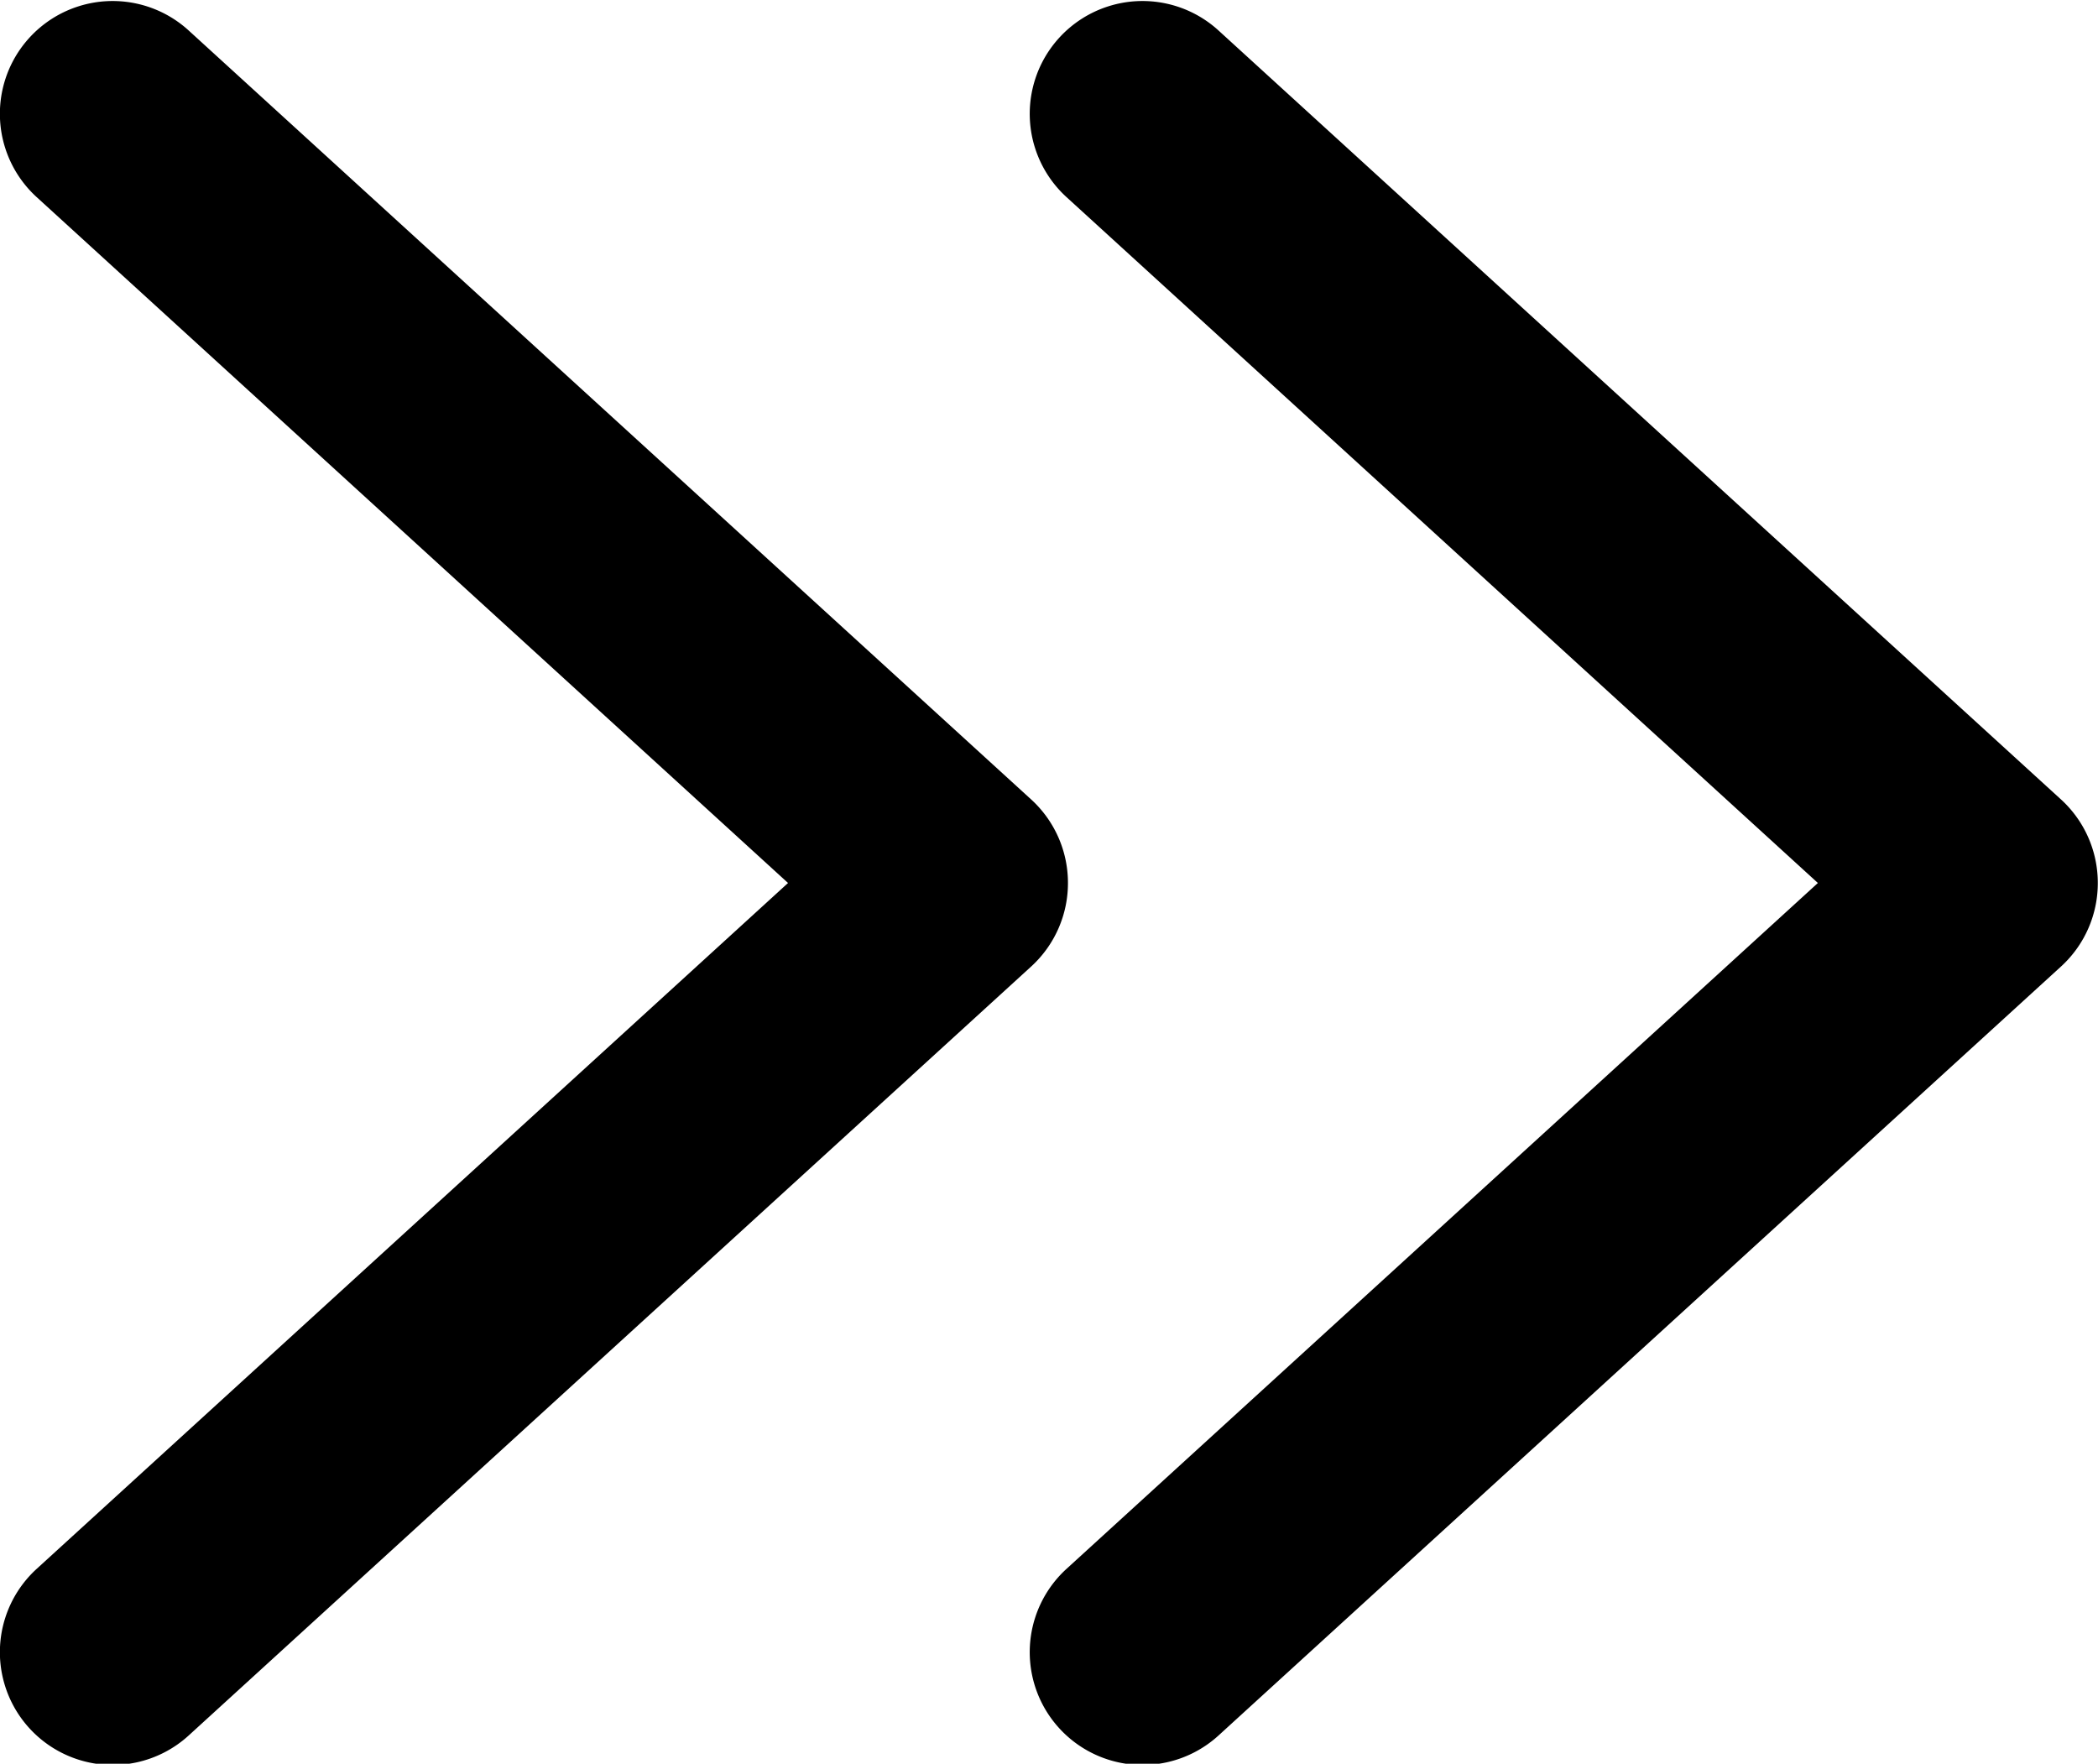 <svg id="ico_double_right_arr" xmlns="http://www.w3.org/2000/svg" width="10.186" height="8.563" viewBox="0 0 10.186 8.563">
  <path id="패스_7946" data-name="패스 7946" d="M267.857,307.364a.548.548,0,0,0-.178-.4l-4.091-3.734a.547.547,0,0,0-.738.809l3.648,3.33-3.648,3.33a.547.547,0,0,0,.738.809l4.091-3.734A.548.548,0,0,0,267.857,307.364Z" transform="translate(-262.672 -303.082)"/>
  <path id="패스_7947" data-name="패스 7947" d="M267.857,307.364a.548.548,0,0,0-.178-.4l-4.091-3.734a.547.547,0,0,0-.738.809l3.648,3.33-3.648,3.33a.547.547,0,0,0,.738.809l4.091-3.734A.548.548,0,0,0,267.857,307.364Z" transform="translate(-257.672 -303.082)"/>
</svg>
